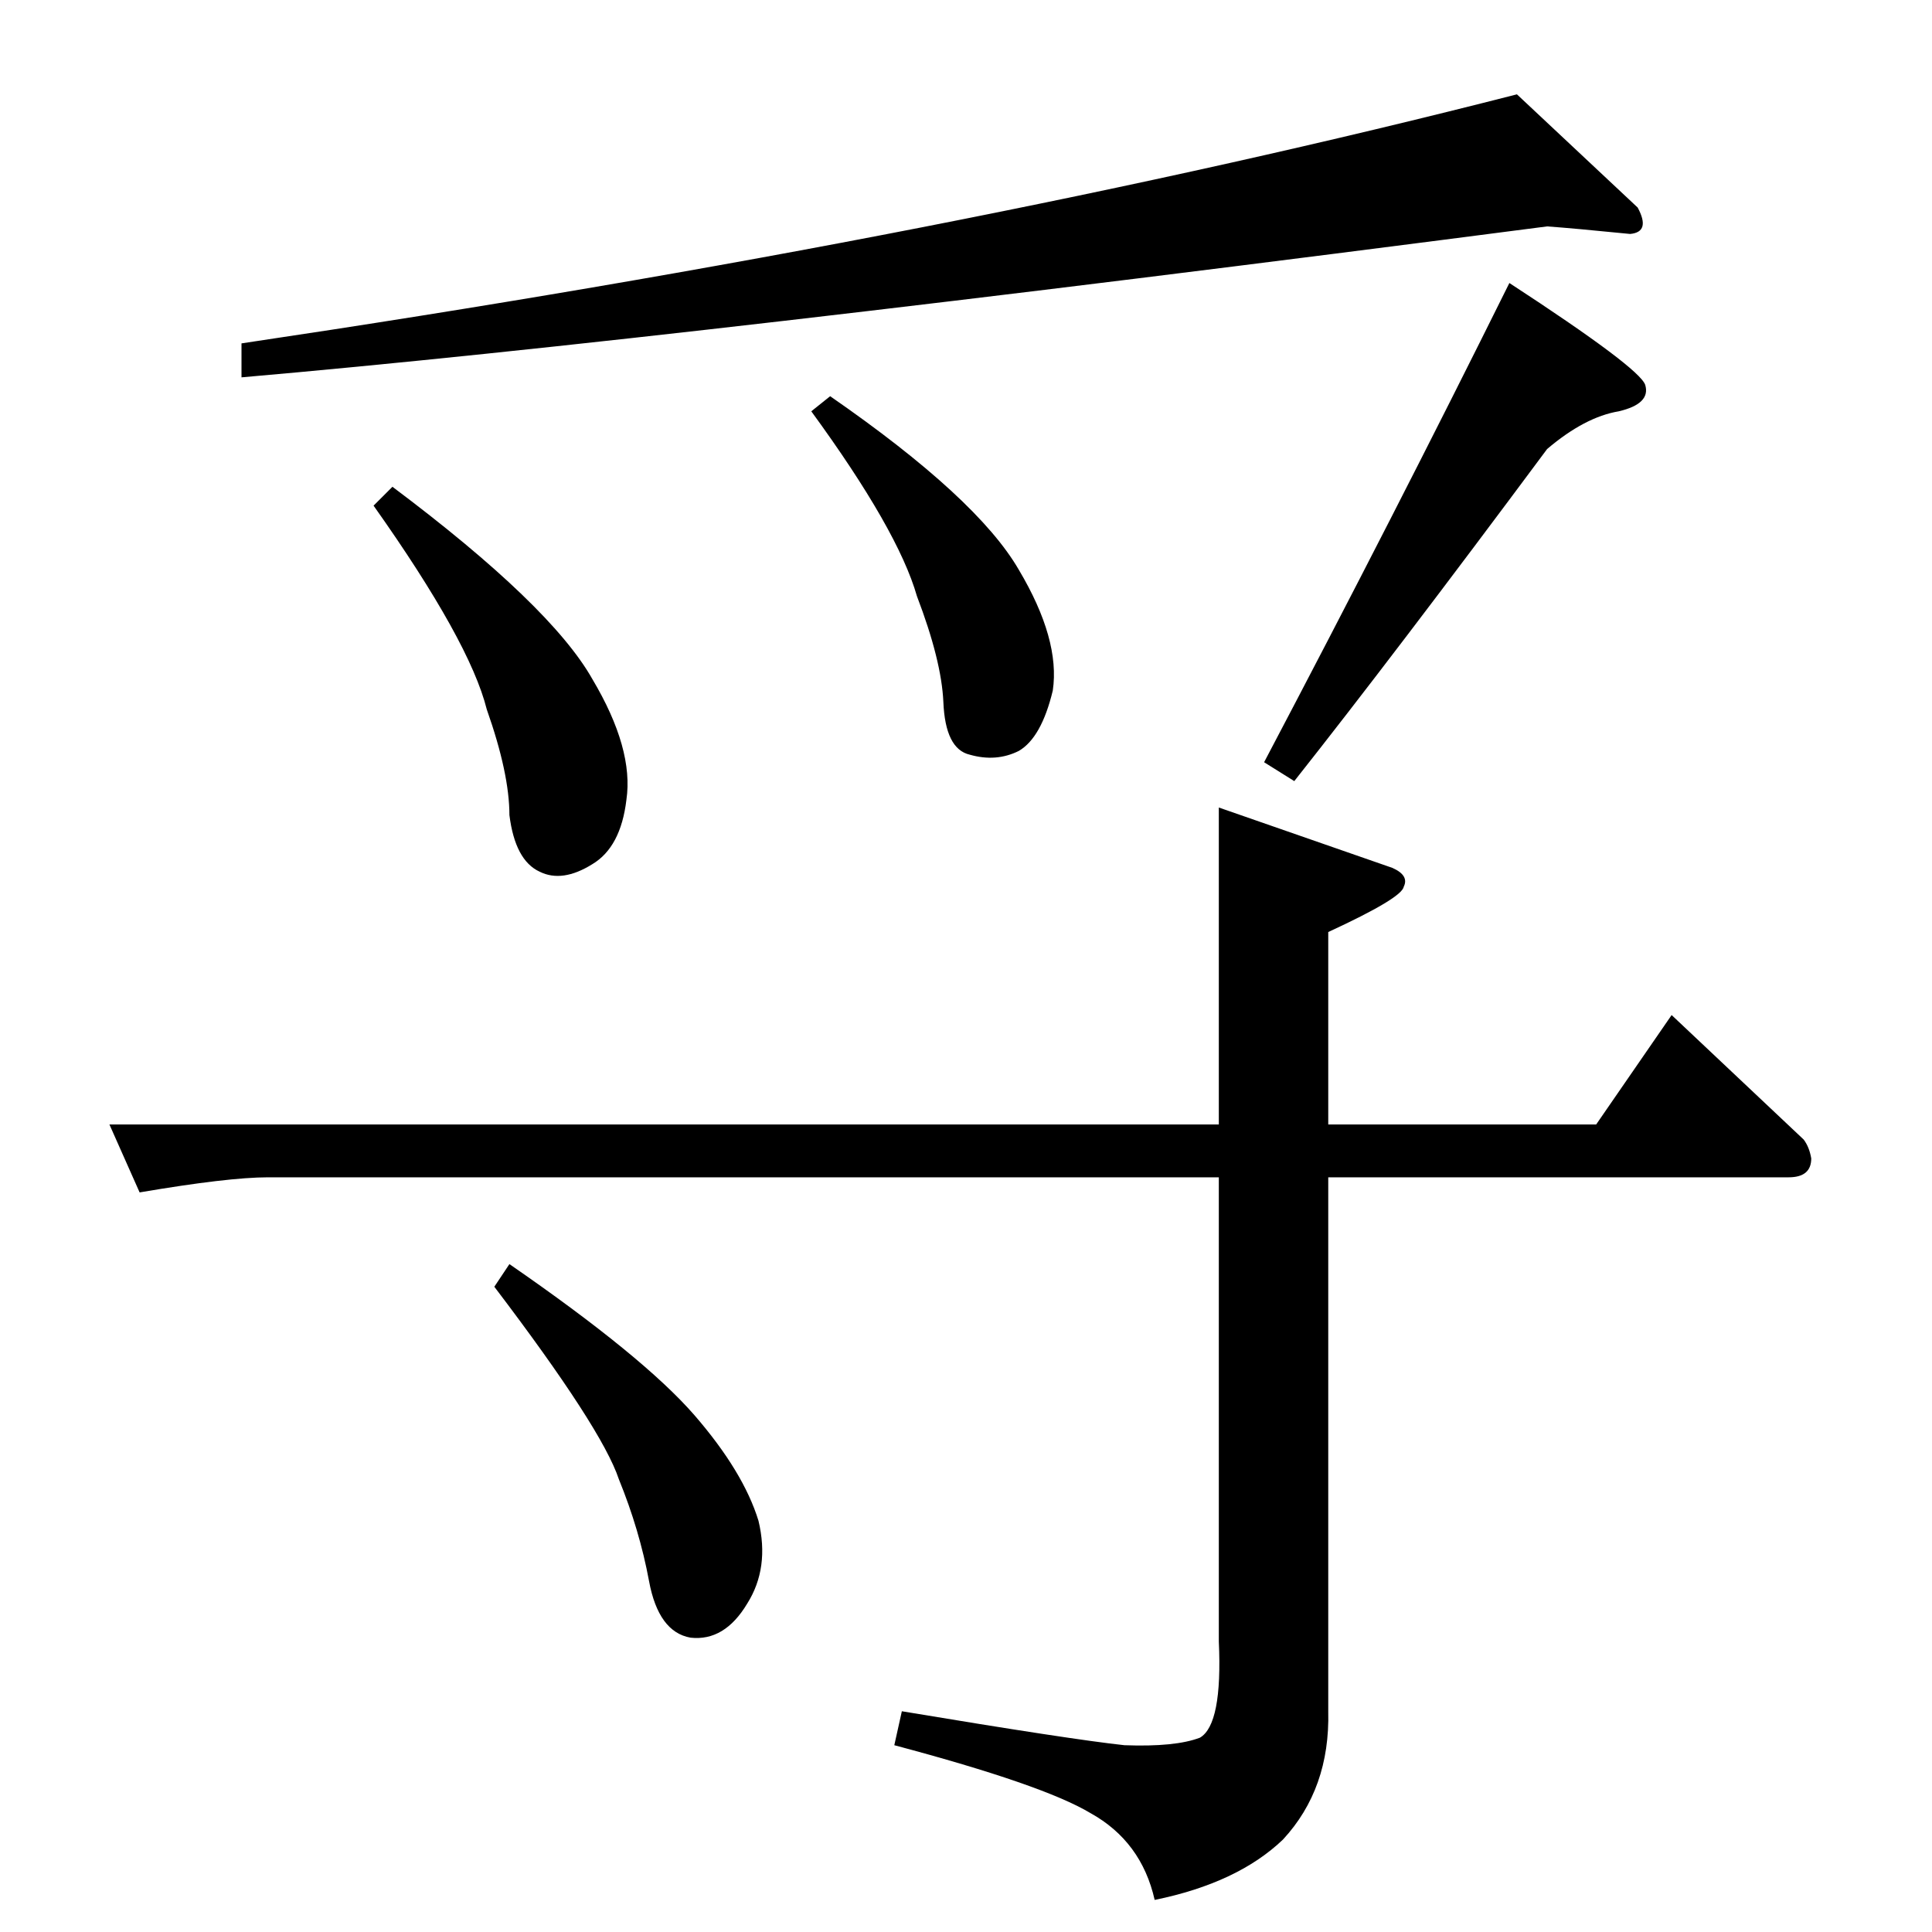 <?xml version="1.0" standalone="no"?>
<!DOCTYPE svg PUBLIC "-//W3C//DTD SVG 1.1//EN" "http://www.w3.org/Graphics/SVG/1.1/DTD/svg11.dtd" >
<svg xmlns="http://www.w3.org/2000/svg" xmlns:xlink="http://www.w3.org/1999/xlink" version="1.1" viewBox="0 -205 1024 1024">
  <g transform="matrix(1 0 0 -1 0 819)">
   <path fill="currentColor"
d="M820 904q-462 -60 -692 -80v18q383 57 676 132l64 -60q7 -13 -4 -14q-30 3 -44 4v0v0v0zM800 874q69 -45 72 -54q3 -10 -14 -14q-18 -3 -38 -20q-81 -109 -134 -176l-16 10q69 131 130 254v0v0zM208 766q84 -63 106 -102q22 -37 18 -64q-3 -25 -18 -34q-16 -10 -28 -4
q-13 6 -16 30q0 22 -12 56q-9 36 -60 108l10 10v0v0zM440 814q78 -54 100 -92q22 -37 18 -64q-6 -25 -18 -32q-12 -6 -26 -2q-13 3 -14 28q-1 22 -14 56q-10 35 -56 98l10 8v0v0zM58 428h588v168l92 -32q9 -4 6 -10q-1 -6 -40 -24v-102h142l40 58l70 -66q3 -4 4 -10
q0 -10 -12 -10h-244v-283q1 -41 -24 -68q-24 -23 -68 -32q-7 31 -34 46q-25 15 -104 36l4 18q90 -15 118 -18q27 -1 40 4q12 7 10 51v246h-504q-21 0 -68 -8l-16 36v0v0zM262 342l8 12q71 -49 98 -80q26 -30 34 -56q6 -25 -6 -44q-12 -20 -30 -18q-17 3 -22 30t-16 54
q-9 27 -66 102v0v0z" />
  </g>

</svg>
